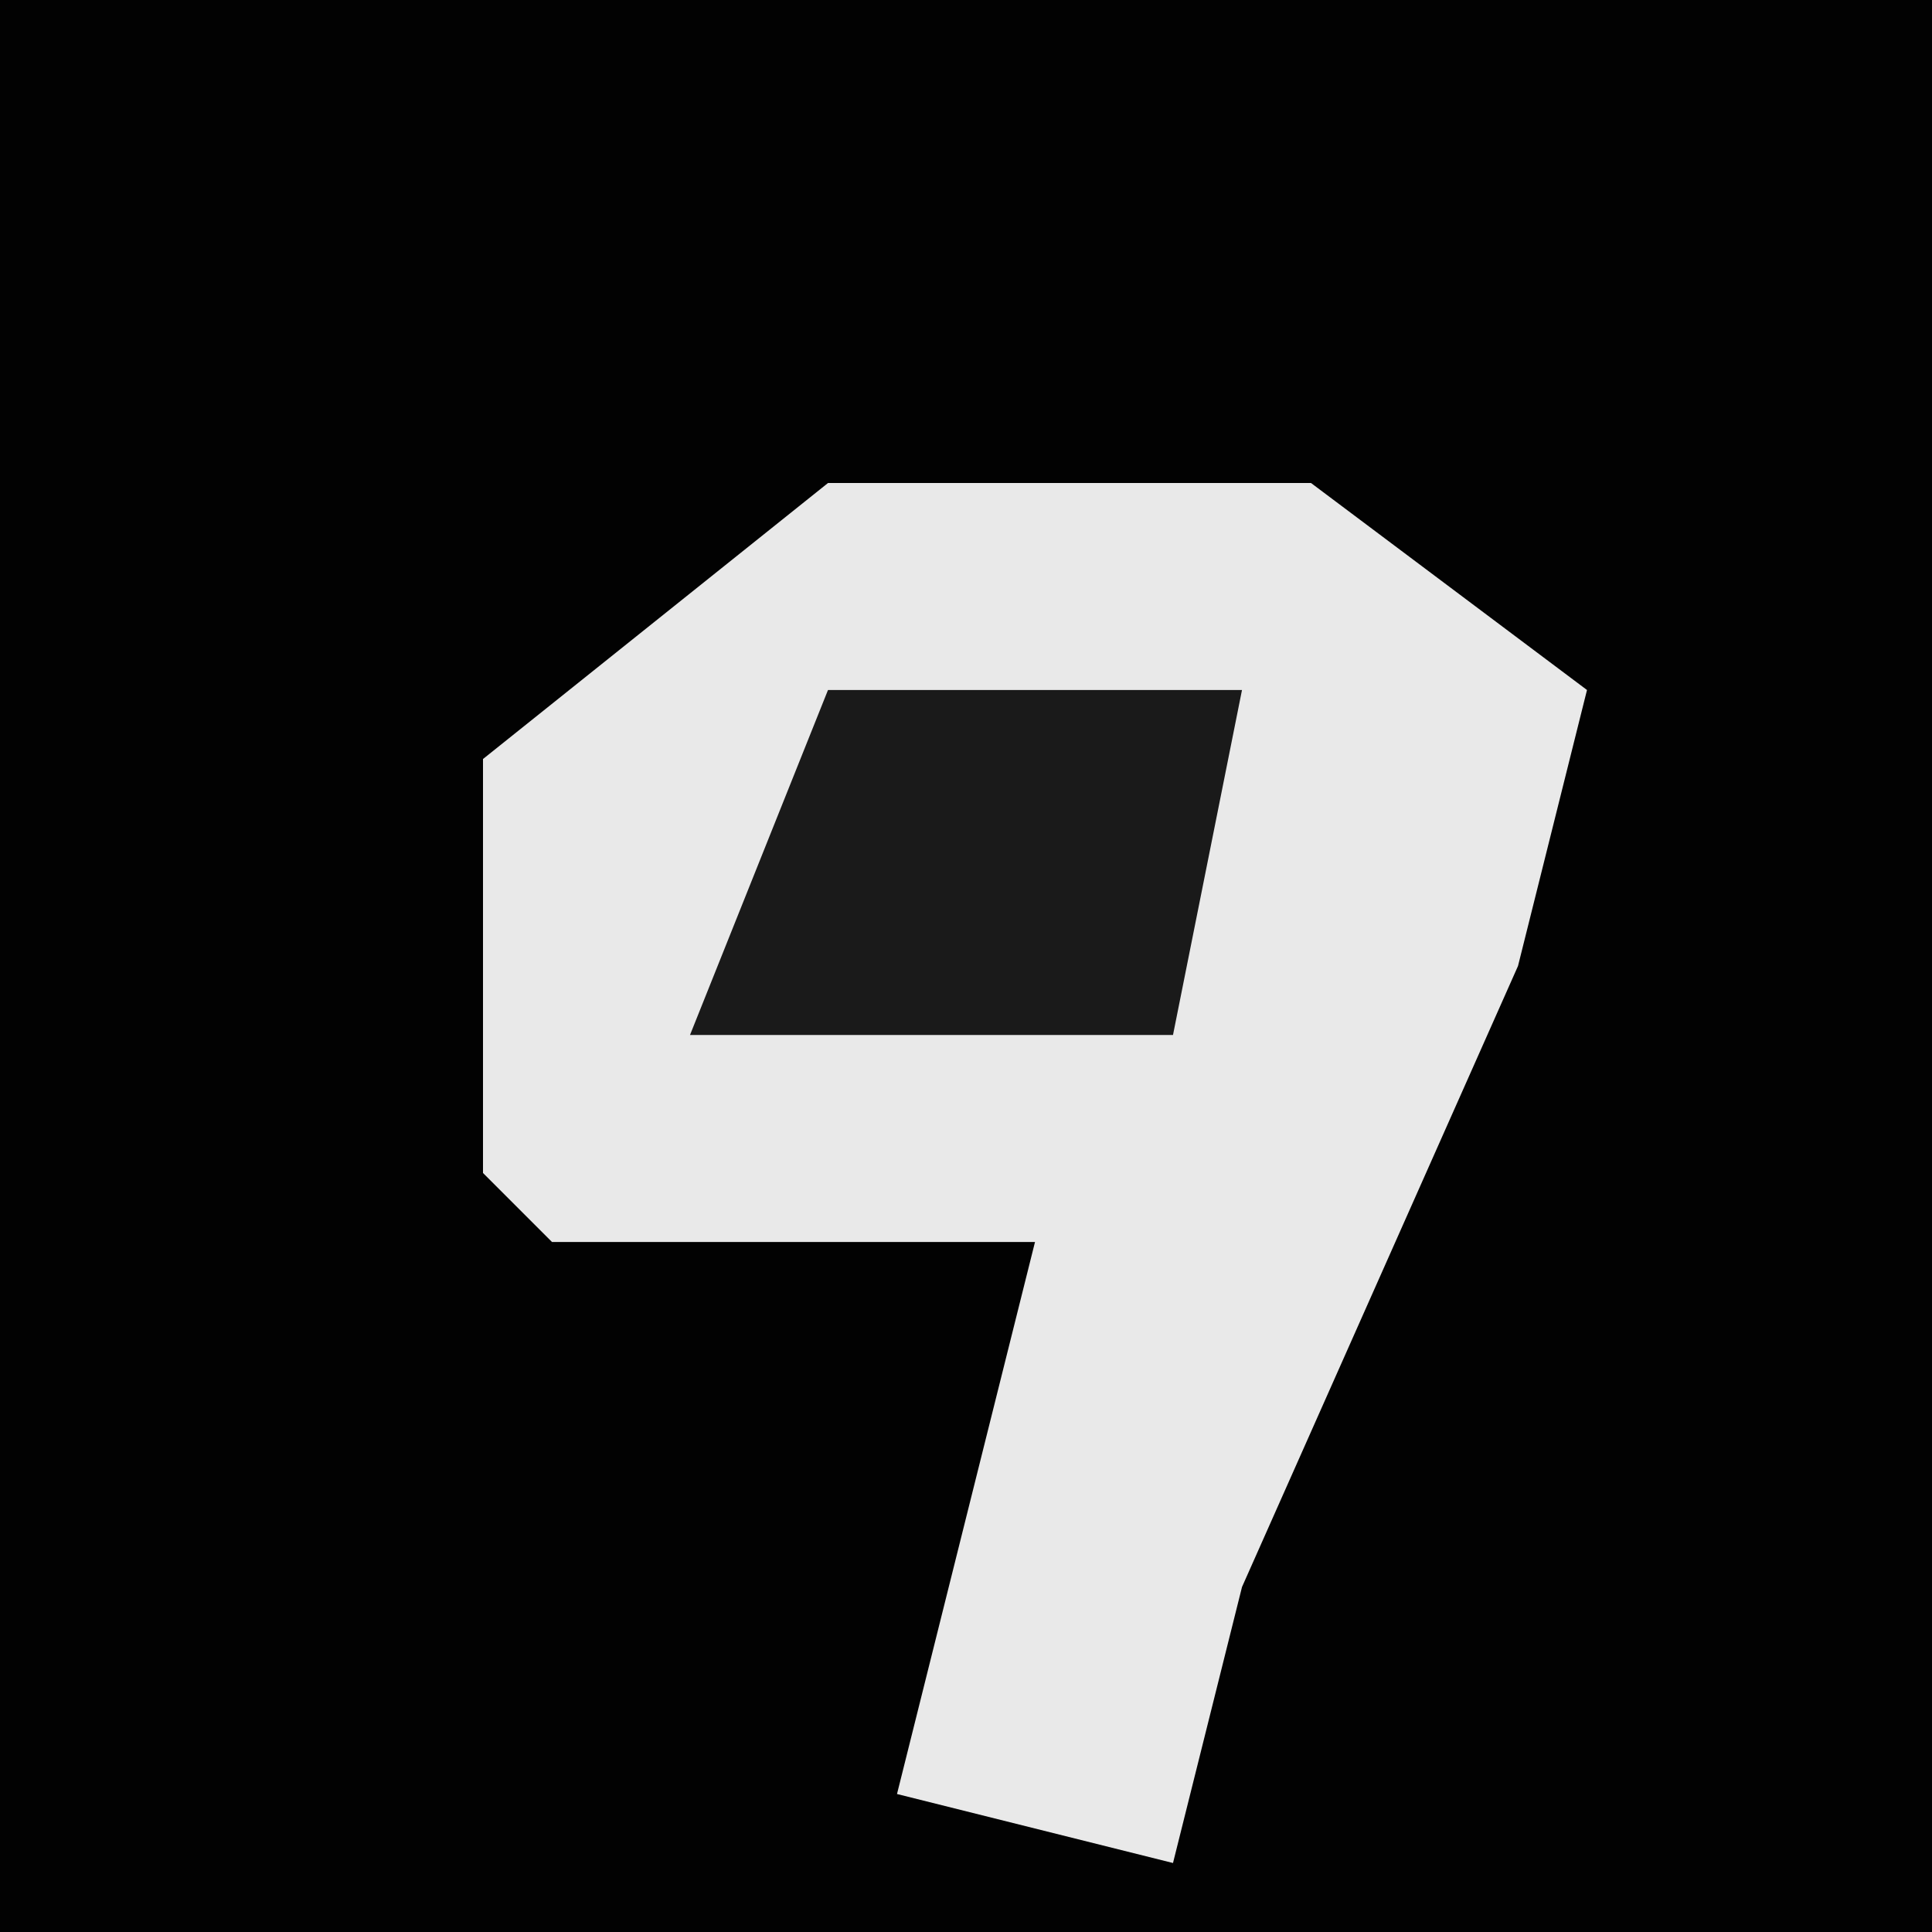 <?xml version="1.0" encoding="UTF-8"?>
<svg version="1.1" xmlns="http://www.w3.org/2000/svg" width="28" height="28">
<path d="M0,0 L28,0 L28,28 L0,28 Z " fill="#020202" transform="translate(0,0)"/>
<path d="M0,0 L7,0 L11,3 L10,7 L6,16 L5,20 L1,19 L3,11 L-4,11 L-5,10 L-5,4 Z " fill="#E9E9E9" transform="translate(12,7)"/>
<path d="M0,0 L6,0 L5,5 L-2,5 Z " fill="#1A1A1A" transform="translate(12,10)"/>
</svg>
